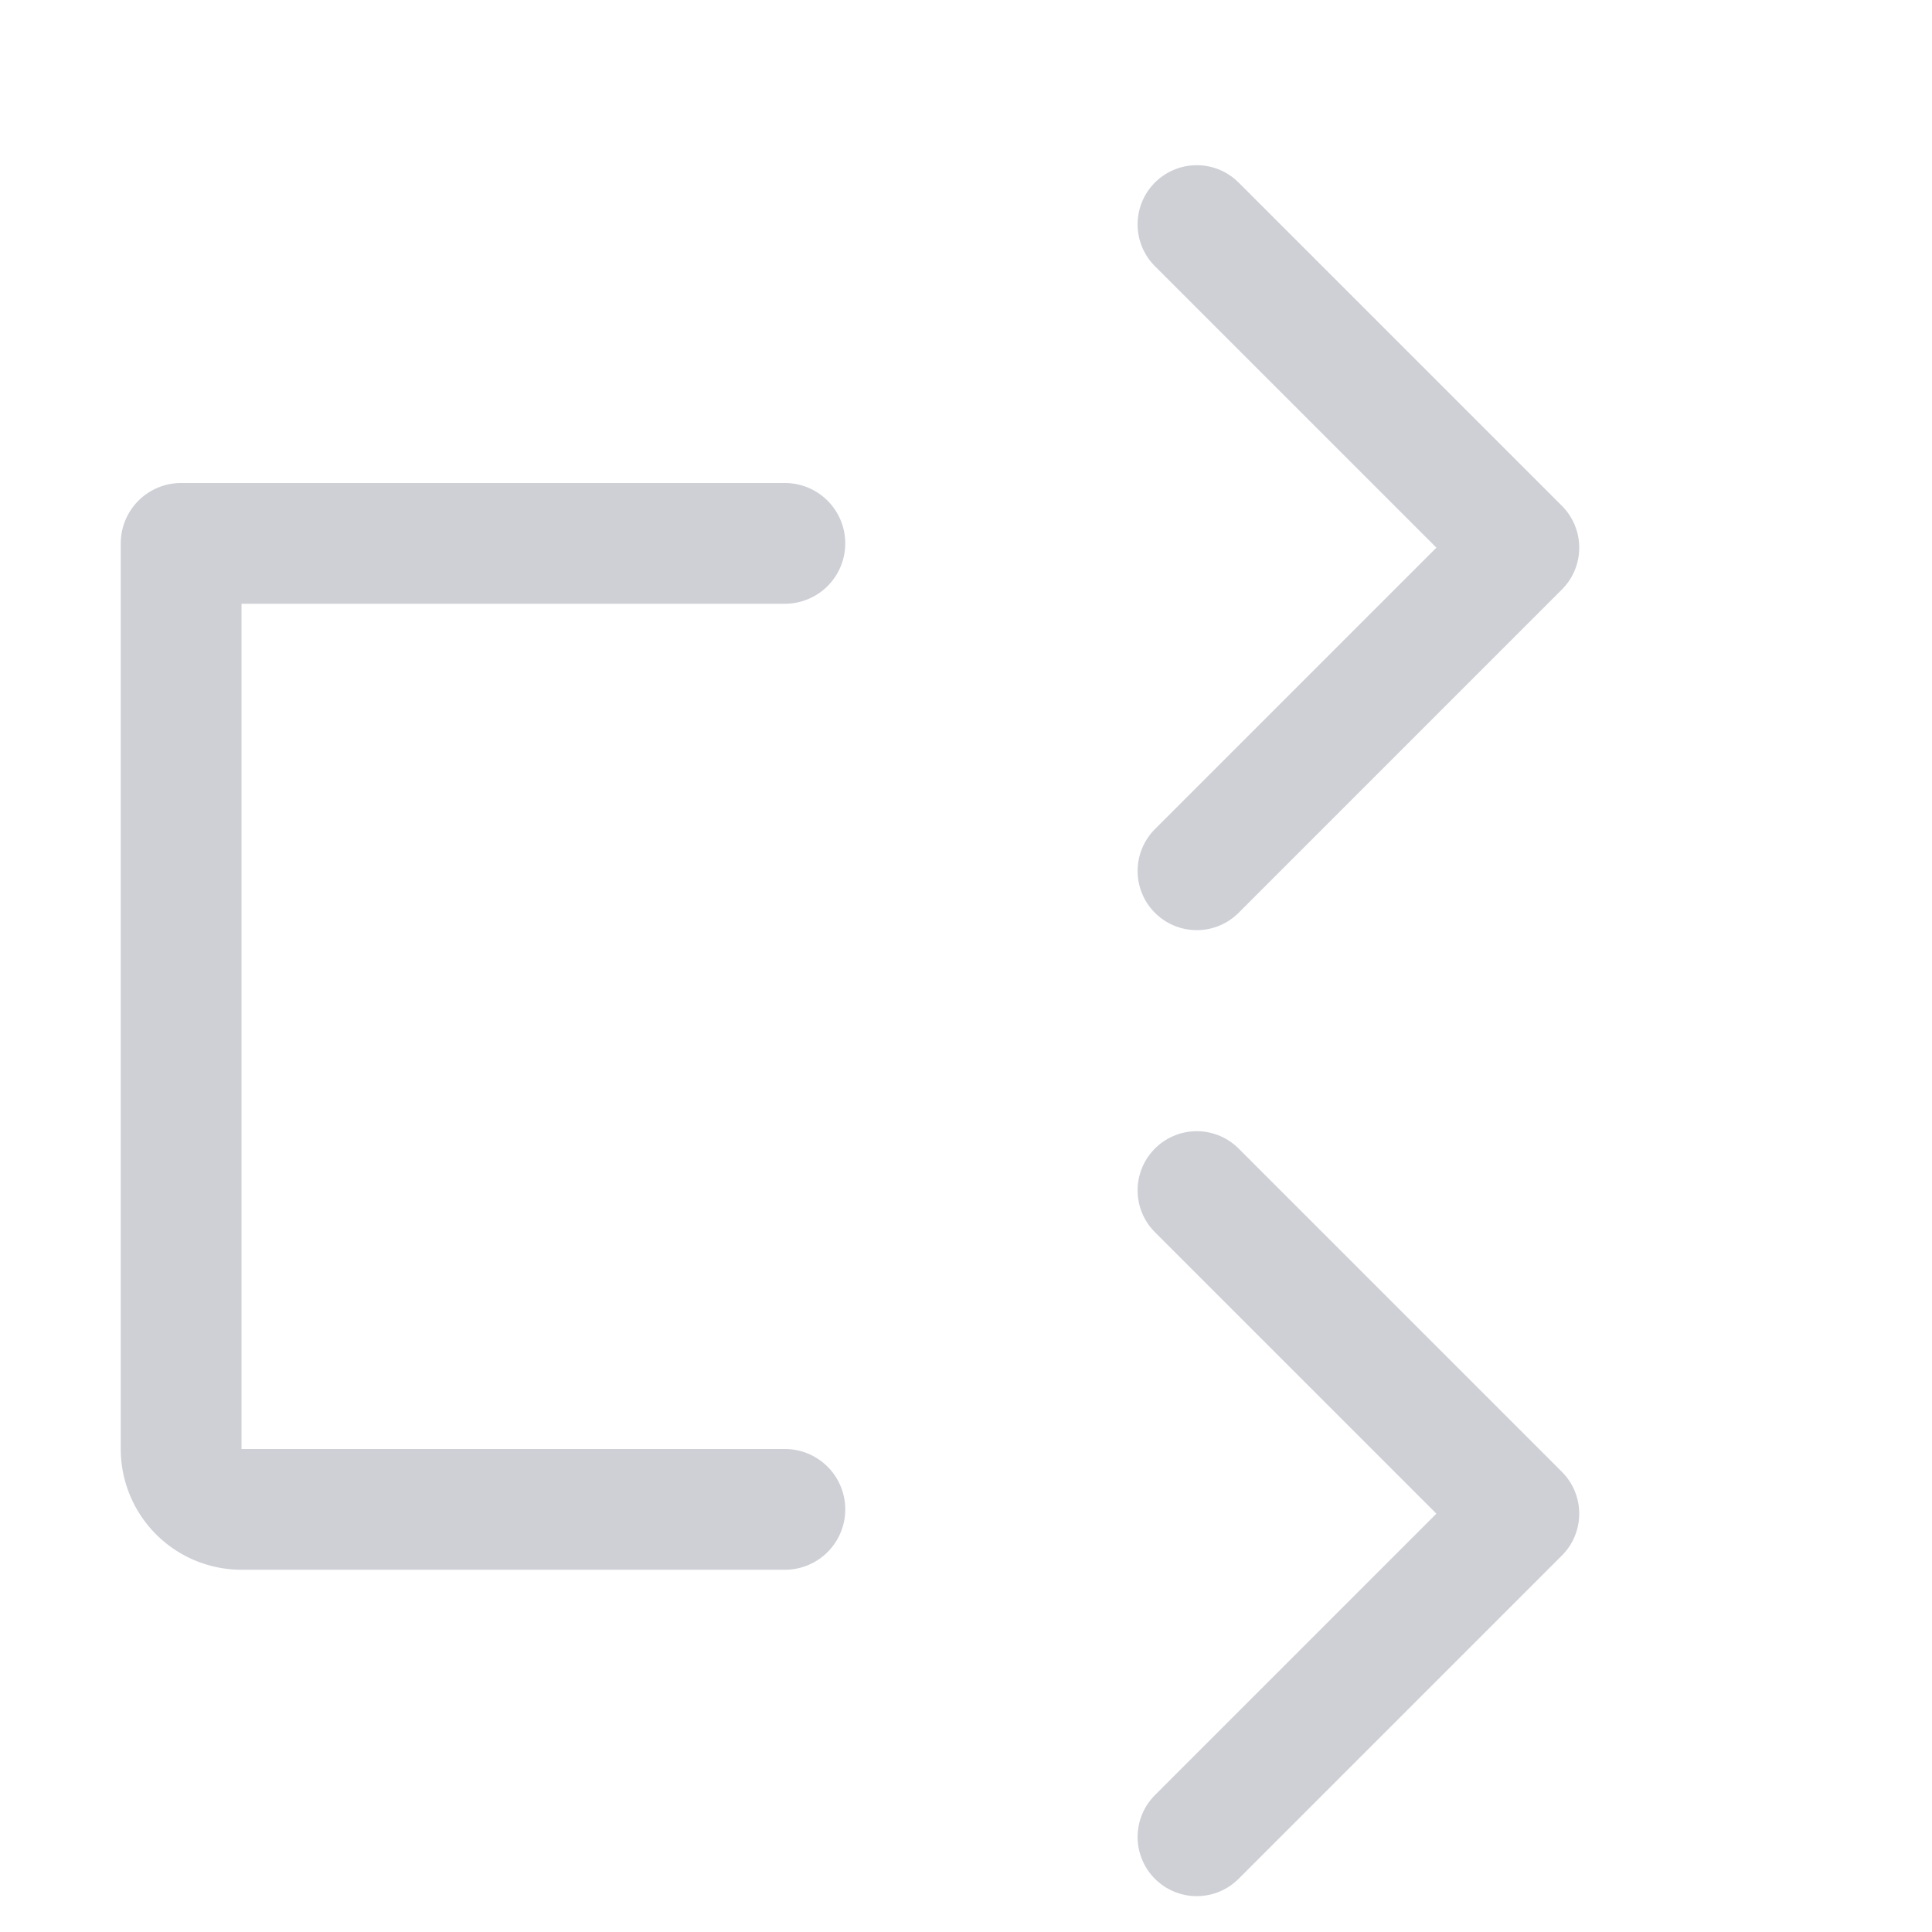 <svg width="16" height="16" fill="none" xml:space="preserve" xmlns="http://www.w3.org/2000/svg"><path d="M1.5 4.5h5m-5 0V12a.5.5 0 0 0 .5.5h4.5" stroke="#6C707E" stroke-linecap="round" style="stroke:#ced0d6;stroke-opacity:1"/><g style="fill:none"><path d="m5.038 7.379 3.5-3.5 3.5 3.5" stroke="#6c707e" stroke-linecap="round" stroke-linejoin="round" style="stroke:#ced0d6;stroke-width:1.281;stroke-dasharray:none;stroke-opacity:1" transform="rotate(90 8.776 6.78) scale(.765)"/></g><g style="fill:none"><path d="m5.038 7.379 3.5-3.5 3.5 3.5" stroke="#6c707e" stroke-linecap="round" stroke-linejoin="round" style="stroke:#ced0d6;stroke-width:1.281;stroke-dasharray:none;stroke-opacity:1" transform="rotate(90 4.776 10.78) scale(.765)"/></g></svg>